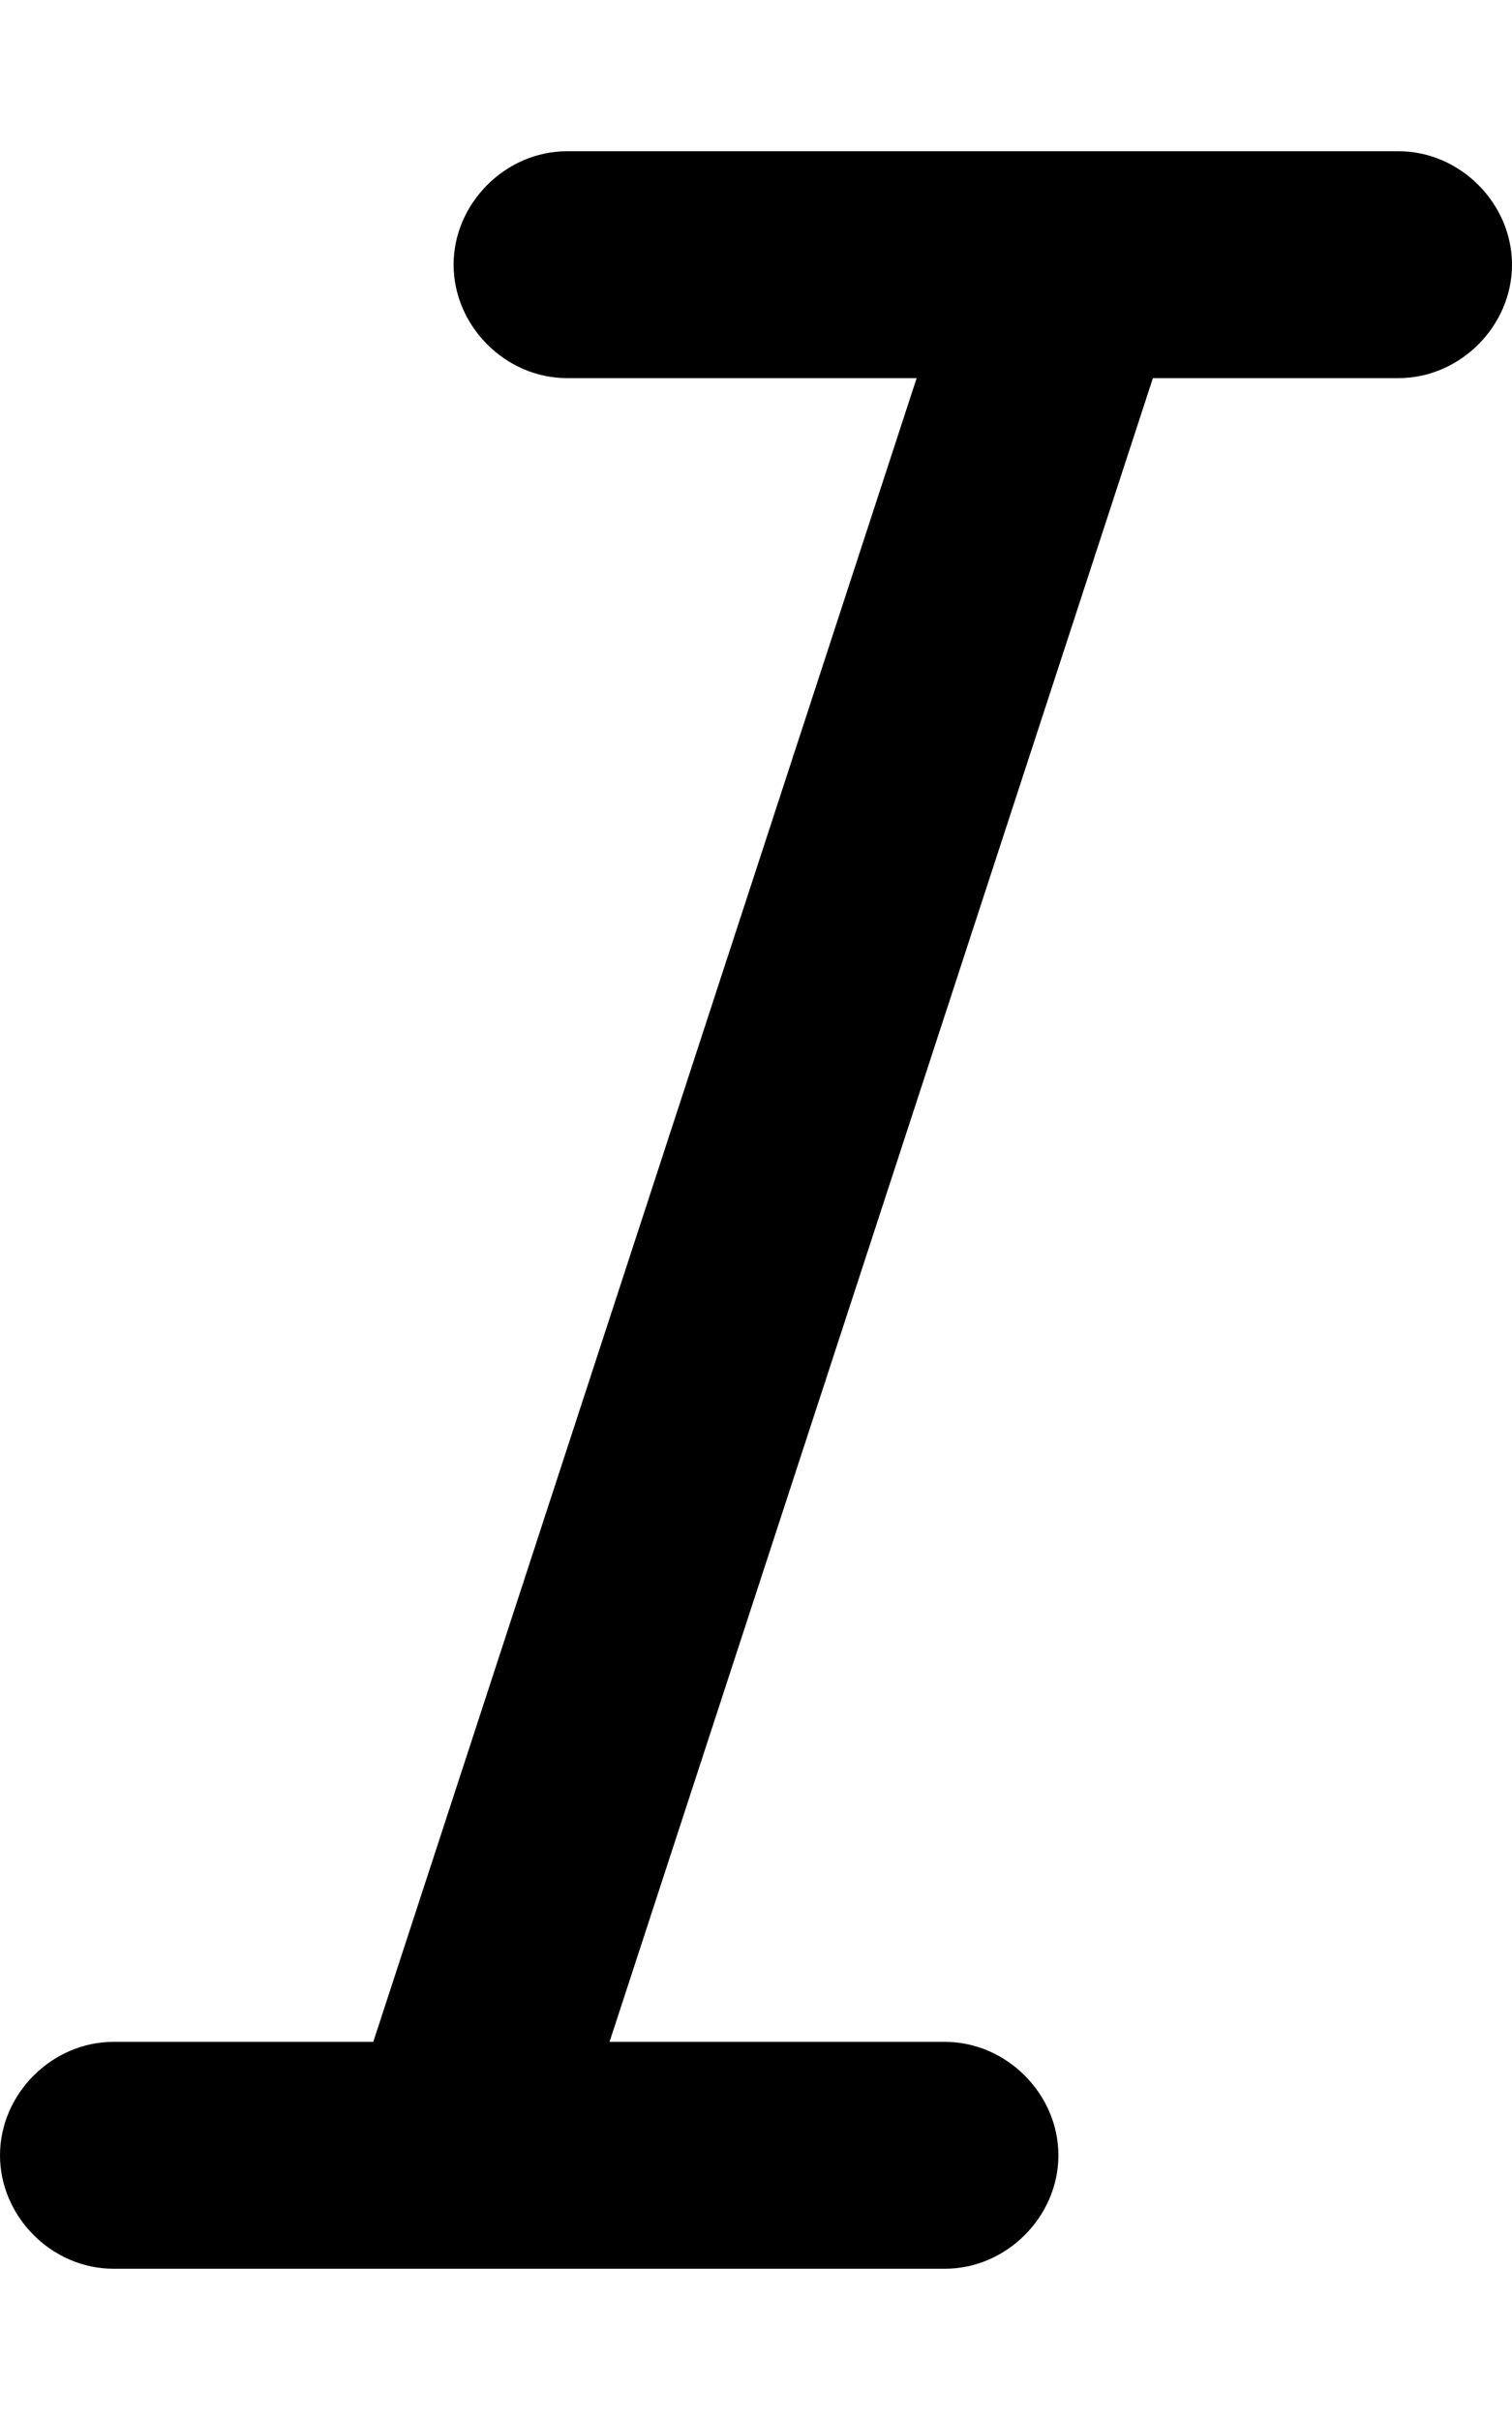 <svg xmlns="http://www.w3.org/2000/svg" viewBox="0 0 320 512"><!-- Font Awesome Pro 6.0.0-alpha1 by @fontawesome - https://fontawesome.com License - https://fontawesome.com/license (Commercial License) --><path d="M320 56C320 69 309 80 296 80H244L129 432H200C213 432 224 443 224 456S213 480 200 480H24C11 480 0 469 0 456S11 432 24 432H79L194 80H120C107 80 96 69 96 56S107 32 120 32H296C309 32 320 43 320 56Z"/></svg>